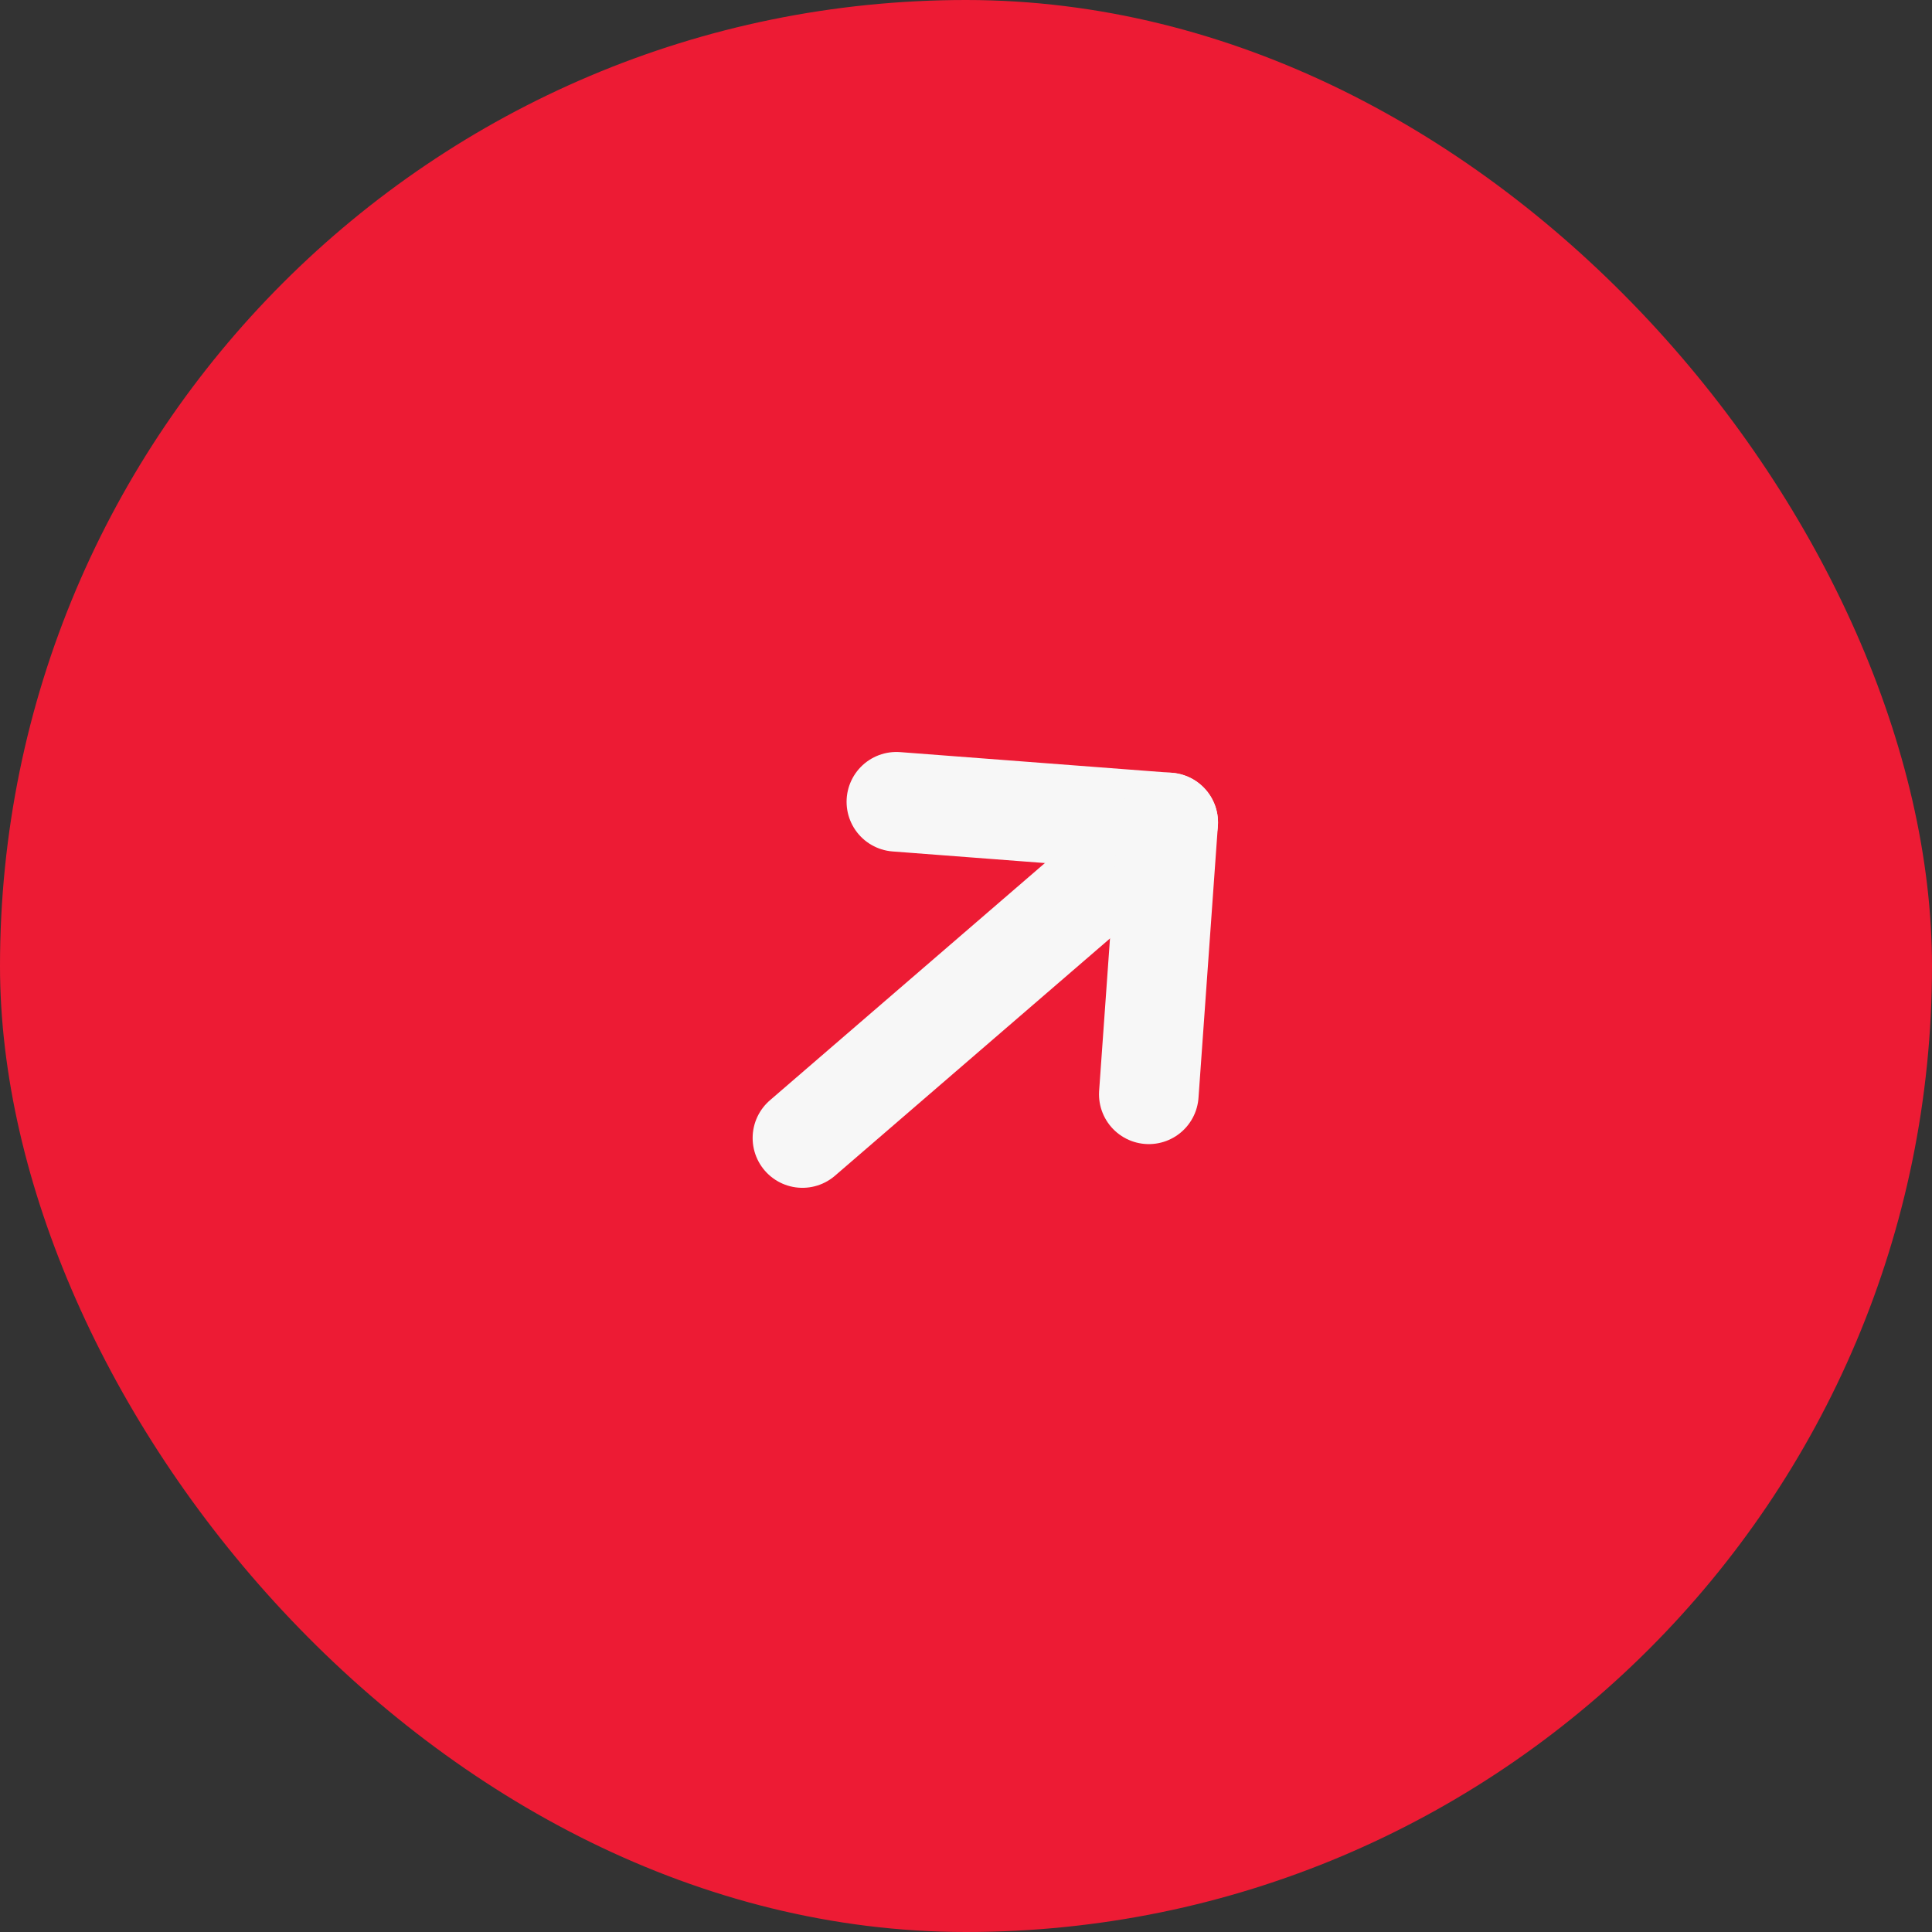 <svg width="32" height="32" viewBox="0 0 32 32" fill="none" xmlns="http://www.w3.org/2000/svg">
<rect x="0" y="0" width="32" height="32" fill="#333333" stroke="none"/>
<rect width="32" height="32" rx="16" fill="#ED1B34"/>
<path d="M13.291 18.849L19.329 13.64" stroke="#F7F7F7" stroke-width="1.65" stroke-linecap="round" stroke-linejoin="round"/>
<path d="M19.349 13.623L14.847 13.28" stroke="#F7F7F7" stroke-width="1.65" stroke-linecap="round" stroke-linejoin="round"/>
<path d="M19.349 13.622L19.028 18.125" stroke="#F7F7F7" stroke-width="1.65" stroke-linecap="round" stroke-linejoin="round"/>
</svg>
